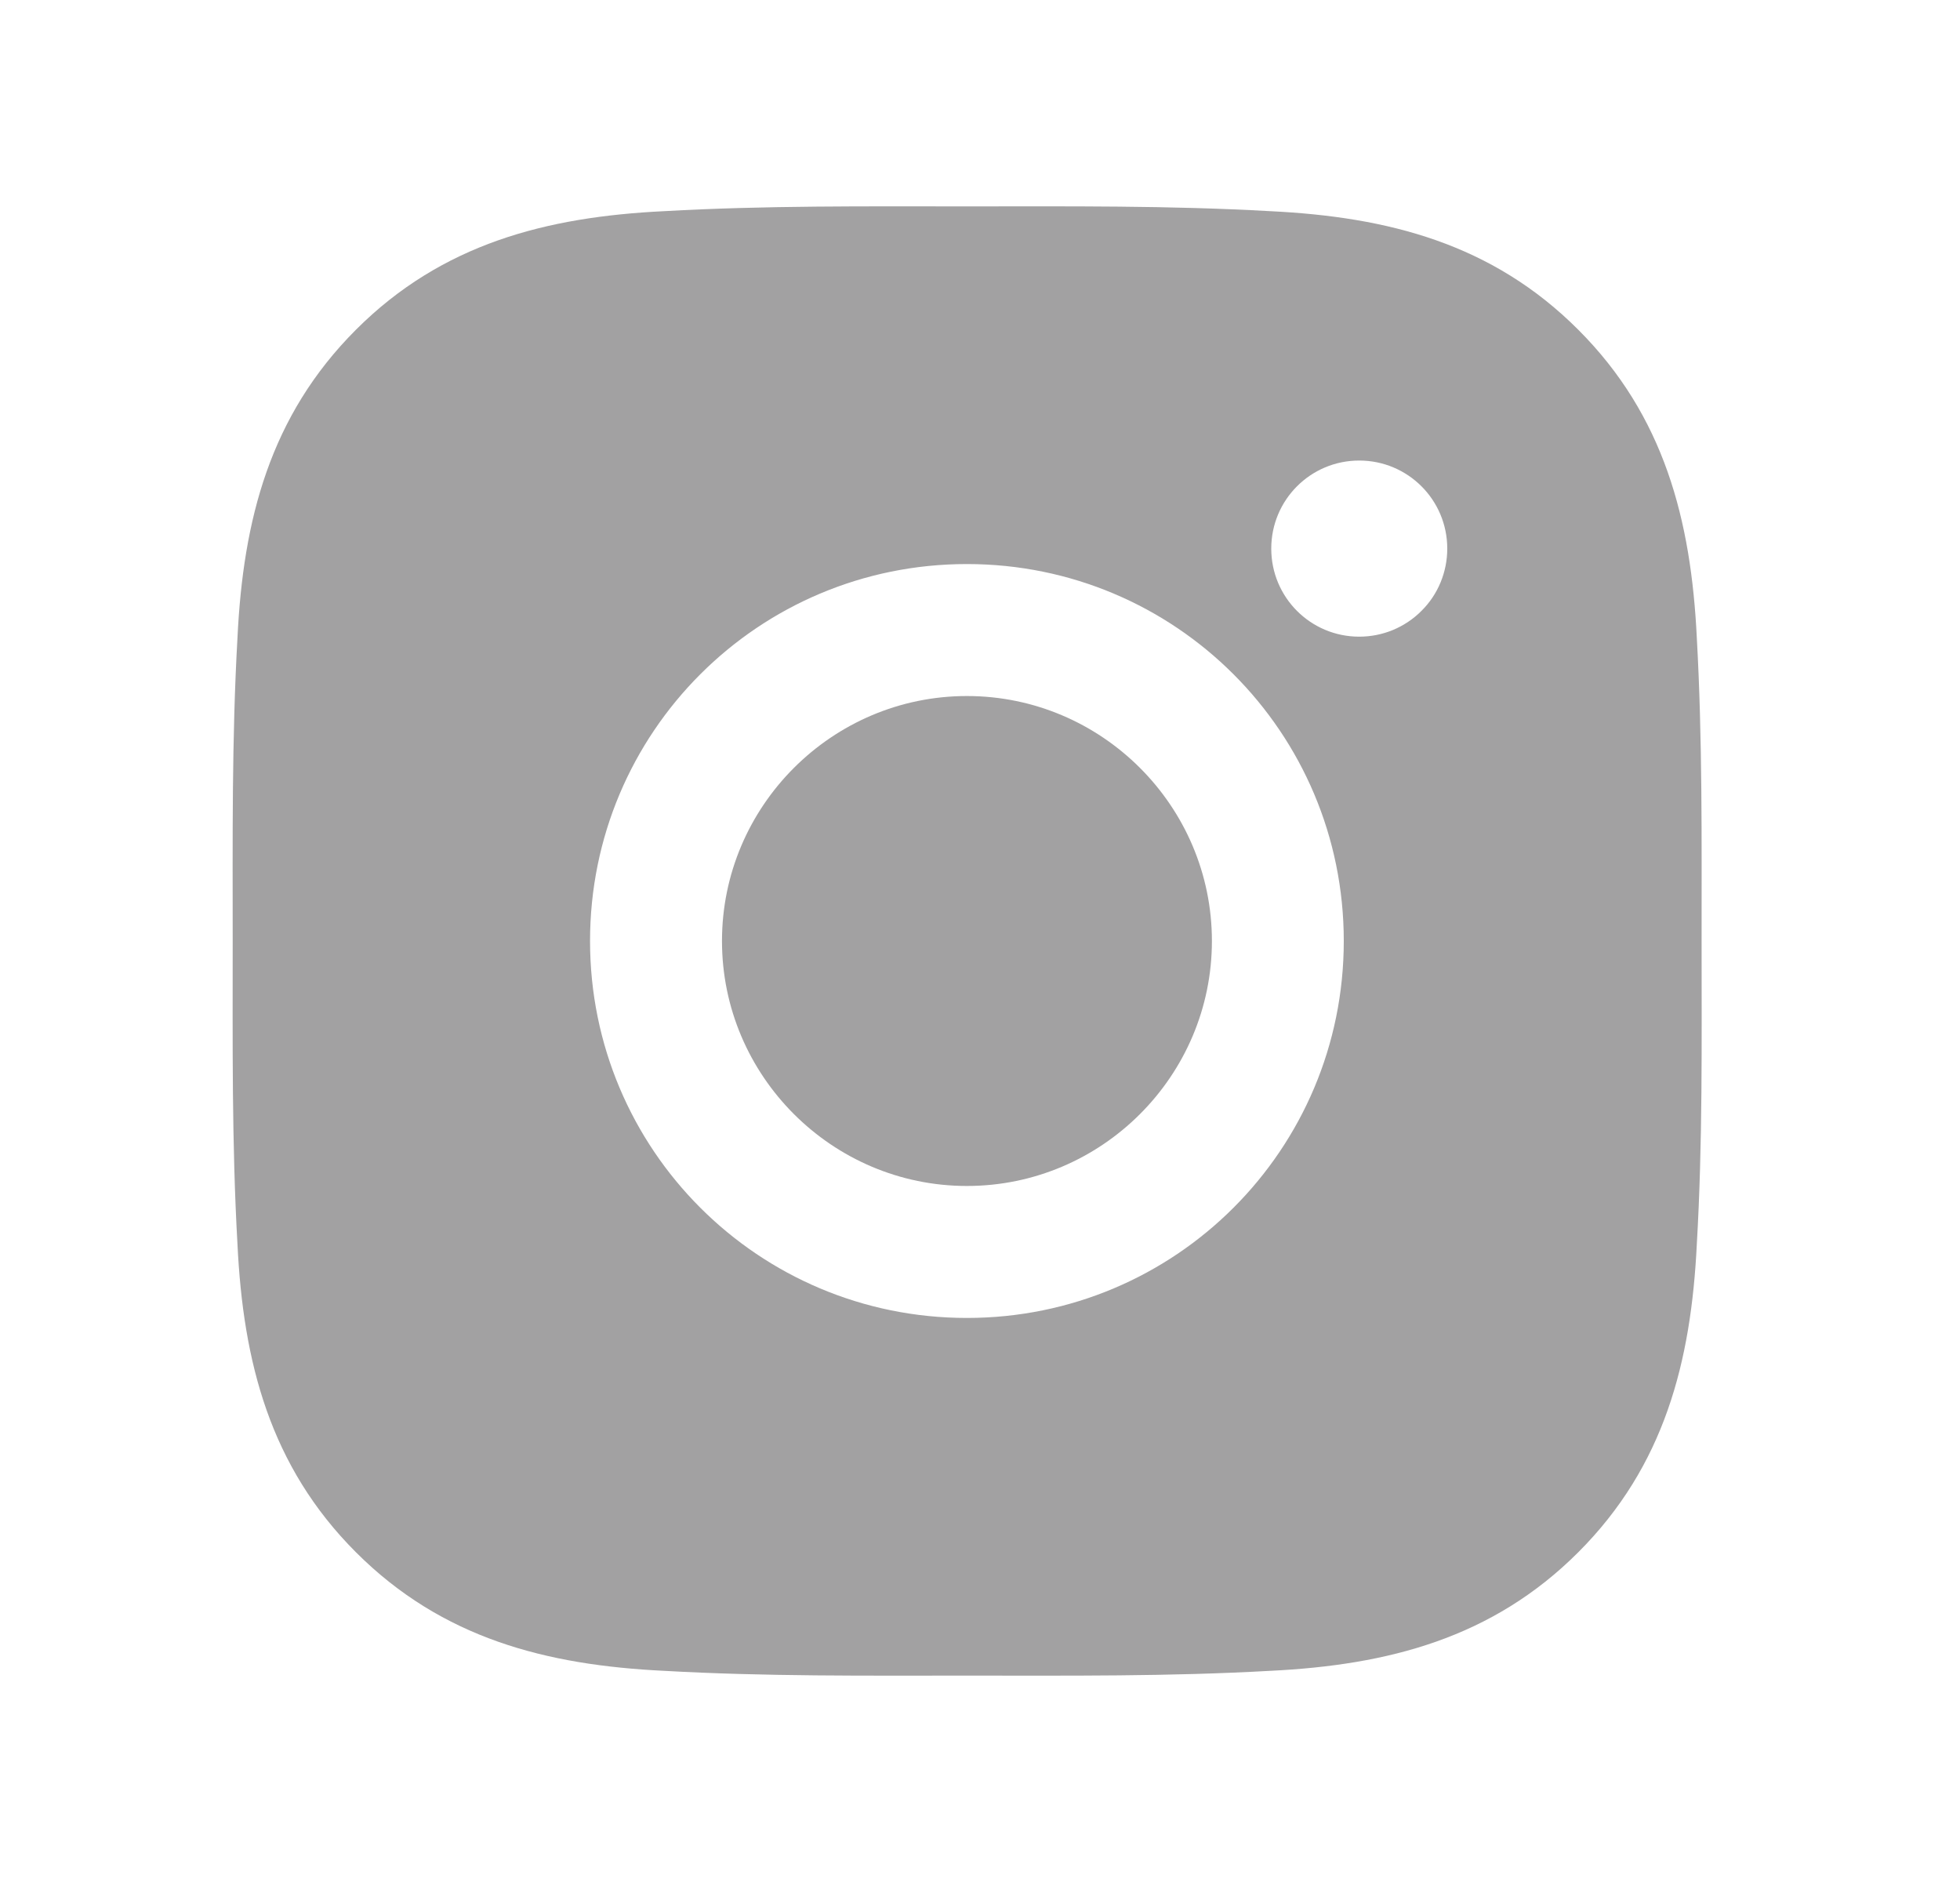 <svg width="25" height="24" viewBox="0 0 25 24" fill="none" xmlns="http://www.w3.org/2000/svg">
<path d="M12.333 8.876C10.613 8.876 9.209 10.28 9.209 12C9.209 13.72 10.613 15.124 12.333 15.124C14.054 15.124 15.458 13.72 15.458 12C15.458 10.28 14.054 8.876 12.333 8.876ZM21.704 12C21.704 10.706 21.715 9.424 21.643 8.133C21.57 6.633 21.228 5.302 20.131 4.205C19.032 3.105 17.703 2.766 16.203 2.693C14.909 2.62 13.627 2.632 12.336 2.632C11.042 2.632 9.76 2.62 8.468 2.693C6.968 2.766 5.637 3.108 4.54 4.205C3.441 5.304 3.101 6.633 3.029 8.133C2.956 9.427 2.968 10.709 2.968 12C2.968 13.291 2.956 14.576 3.029 15.867C3.101 17.367 3.443 18.698 4.54 19.795C5.64 20.895 6.968 21.234 8.468 21.307C9.762 21.38 11.044 21.368 12.336 21.368C13.629 21.368 14.912 21.38 16.203 21.307C17.703 21.234 19.034 20.892 20.131 19.795C21.23 18.696 21.57 17.367 21.643 15.867C21.718 14.576 21.704 13.294 21.704 12ZM12.333 16.807C9.673 16.807 7.526 14.66 7.526 12C7.526 9.34 9.673 7.193 12.333 7.193C14.993 7.193 17.14 9.34 17.14 12C17.14 14.66 14.993 16.807 12.333 16.807ZM17.337 8.119C16.716 8.119 16.215 7.617 16.215 6.996C16.215 6.375 16.716 5.873 17.337 5.873C17.958 5.873 18.46 6.375 18.46 6.996C18.46 7.144 18.431 7.29 18.375 7.426C18.319 7.562 18.236 7.686 18.131 7.79C18.027 7.895 17.903 7.977 17.767 8.034C17.631 8.09 17.485 8.119 17.337 8.119Z" fill="#A2A1A2"/>
</svg>
